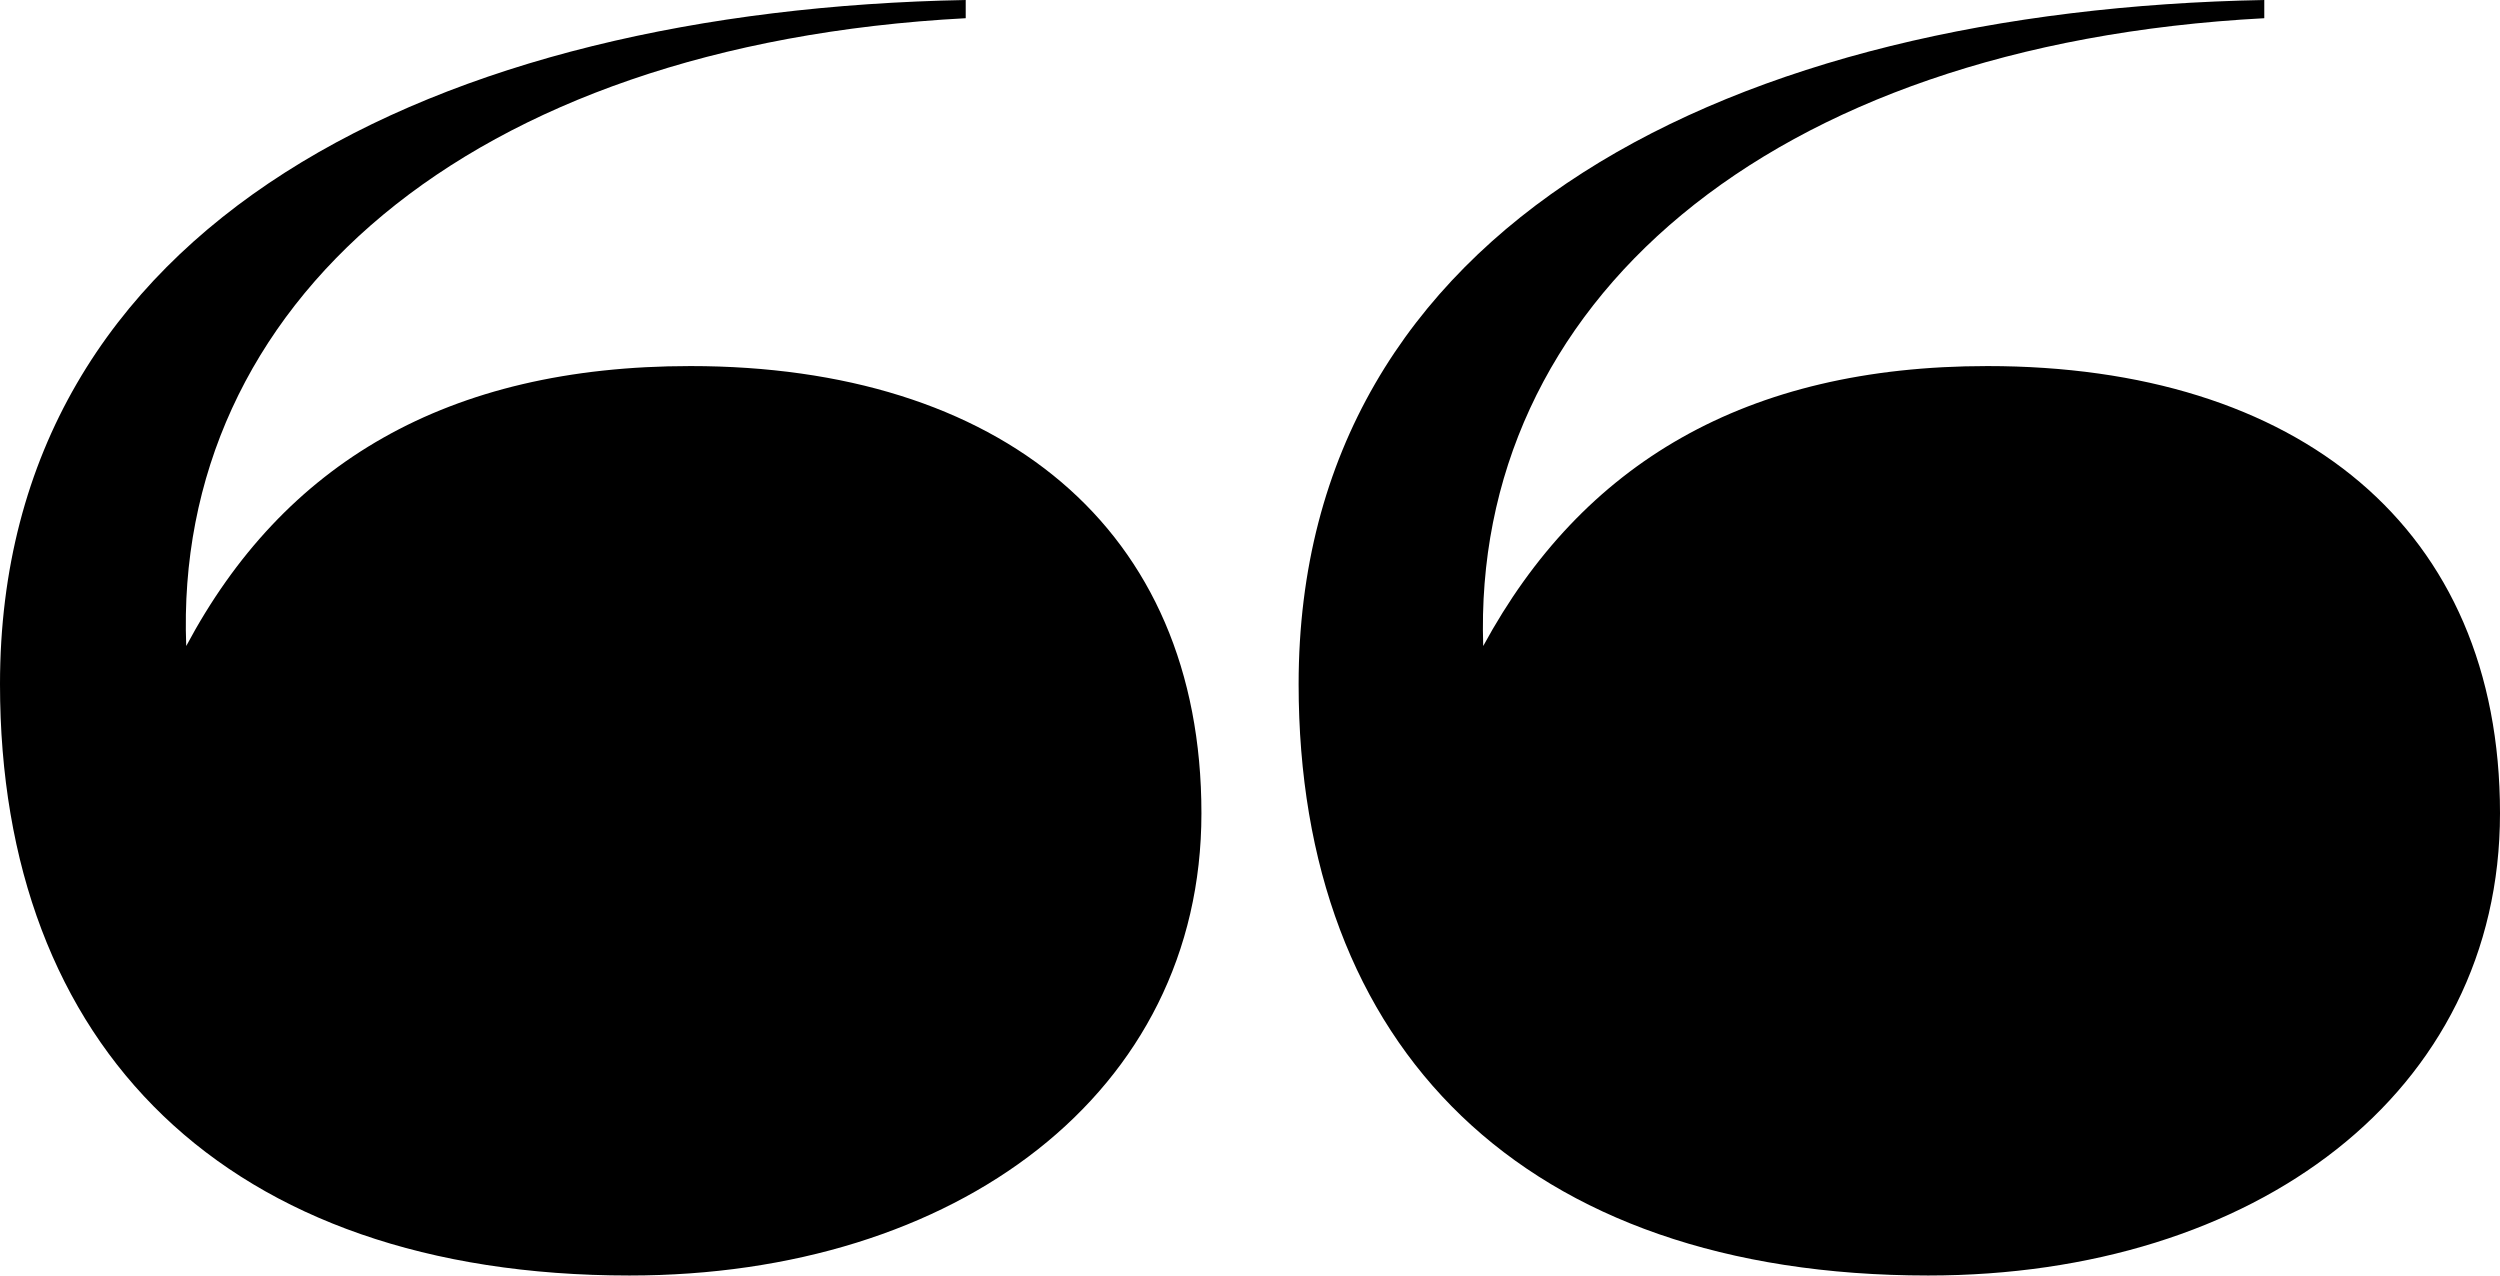 <svg xmlns="http://www.w3.org/2000/svg" height="25" width="49" xmlns:xlink="http://www.w3.org/1999/xlink"><defs><path id="a" d="M0 0h49v25H0z"/></defs><clipPath id="b"><use overflow="visible" xlink:href="#a"/></clipPath><path d="M37.792 25C44.188 25 49 21.43 49 15.94c0-5.615-3.972-8.765-10.045-8.765-4.748 0-7.946 1.915-9.884 5.487C28.848 6.007 34.566.877 44.38.357V0C34.013.195 25.453 4.35 25.453 13.41c0 7.11 4.393 11.59 12.34 11.59m-25.455 0c6.396 0 11.21-3.57 11.21-9.06 0-5.615-3.975-8.765-10.014-8.765-4.78 0-7.98 1.915-9.884 5.487C3.392 6.007 9.11.877 18.928.357V0C8.592.195 0 4.35 0 13.41 0 20.52 4.425 25 12.338 25" clip-path="url(#b)"/></svg>
